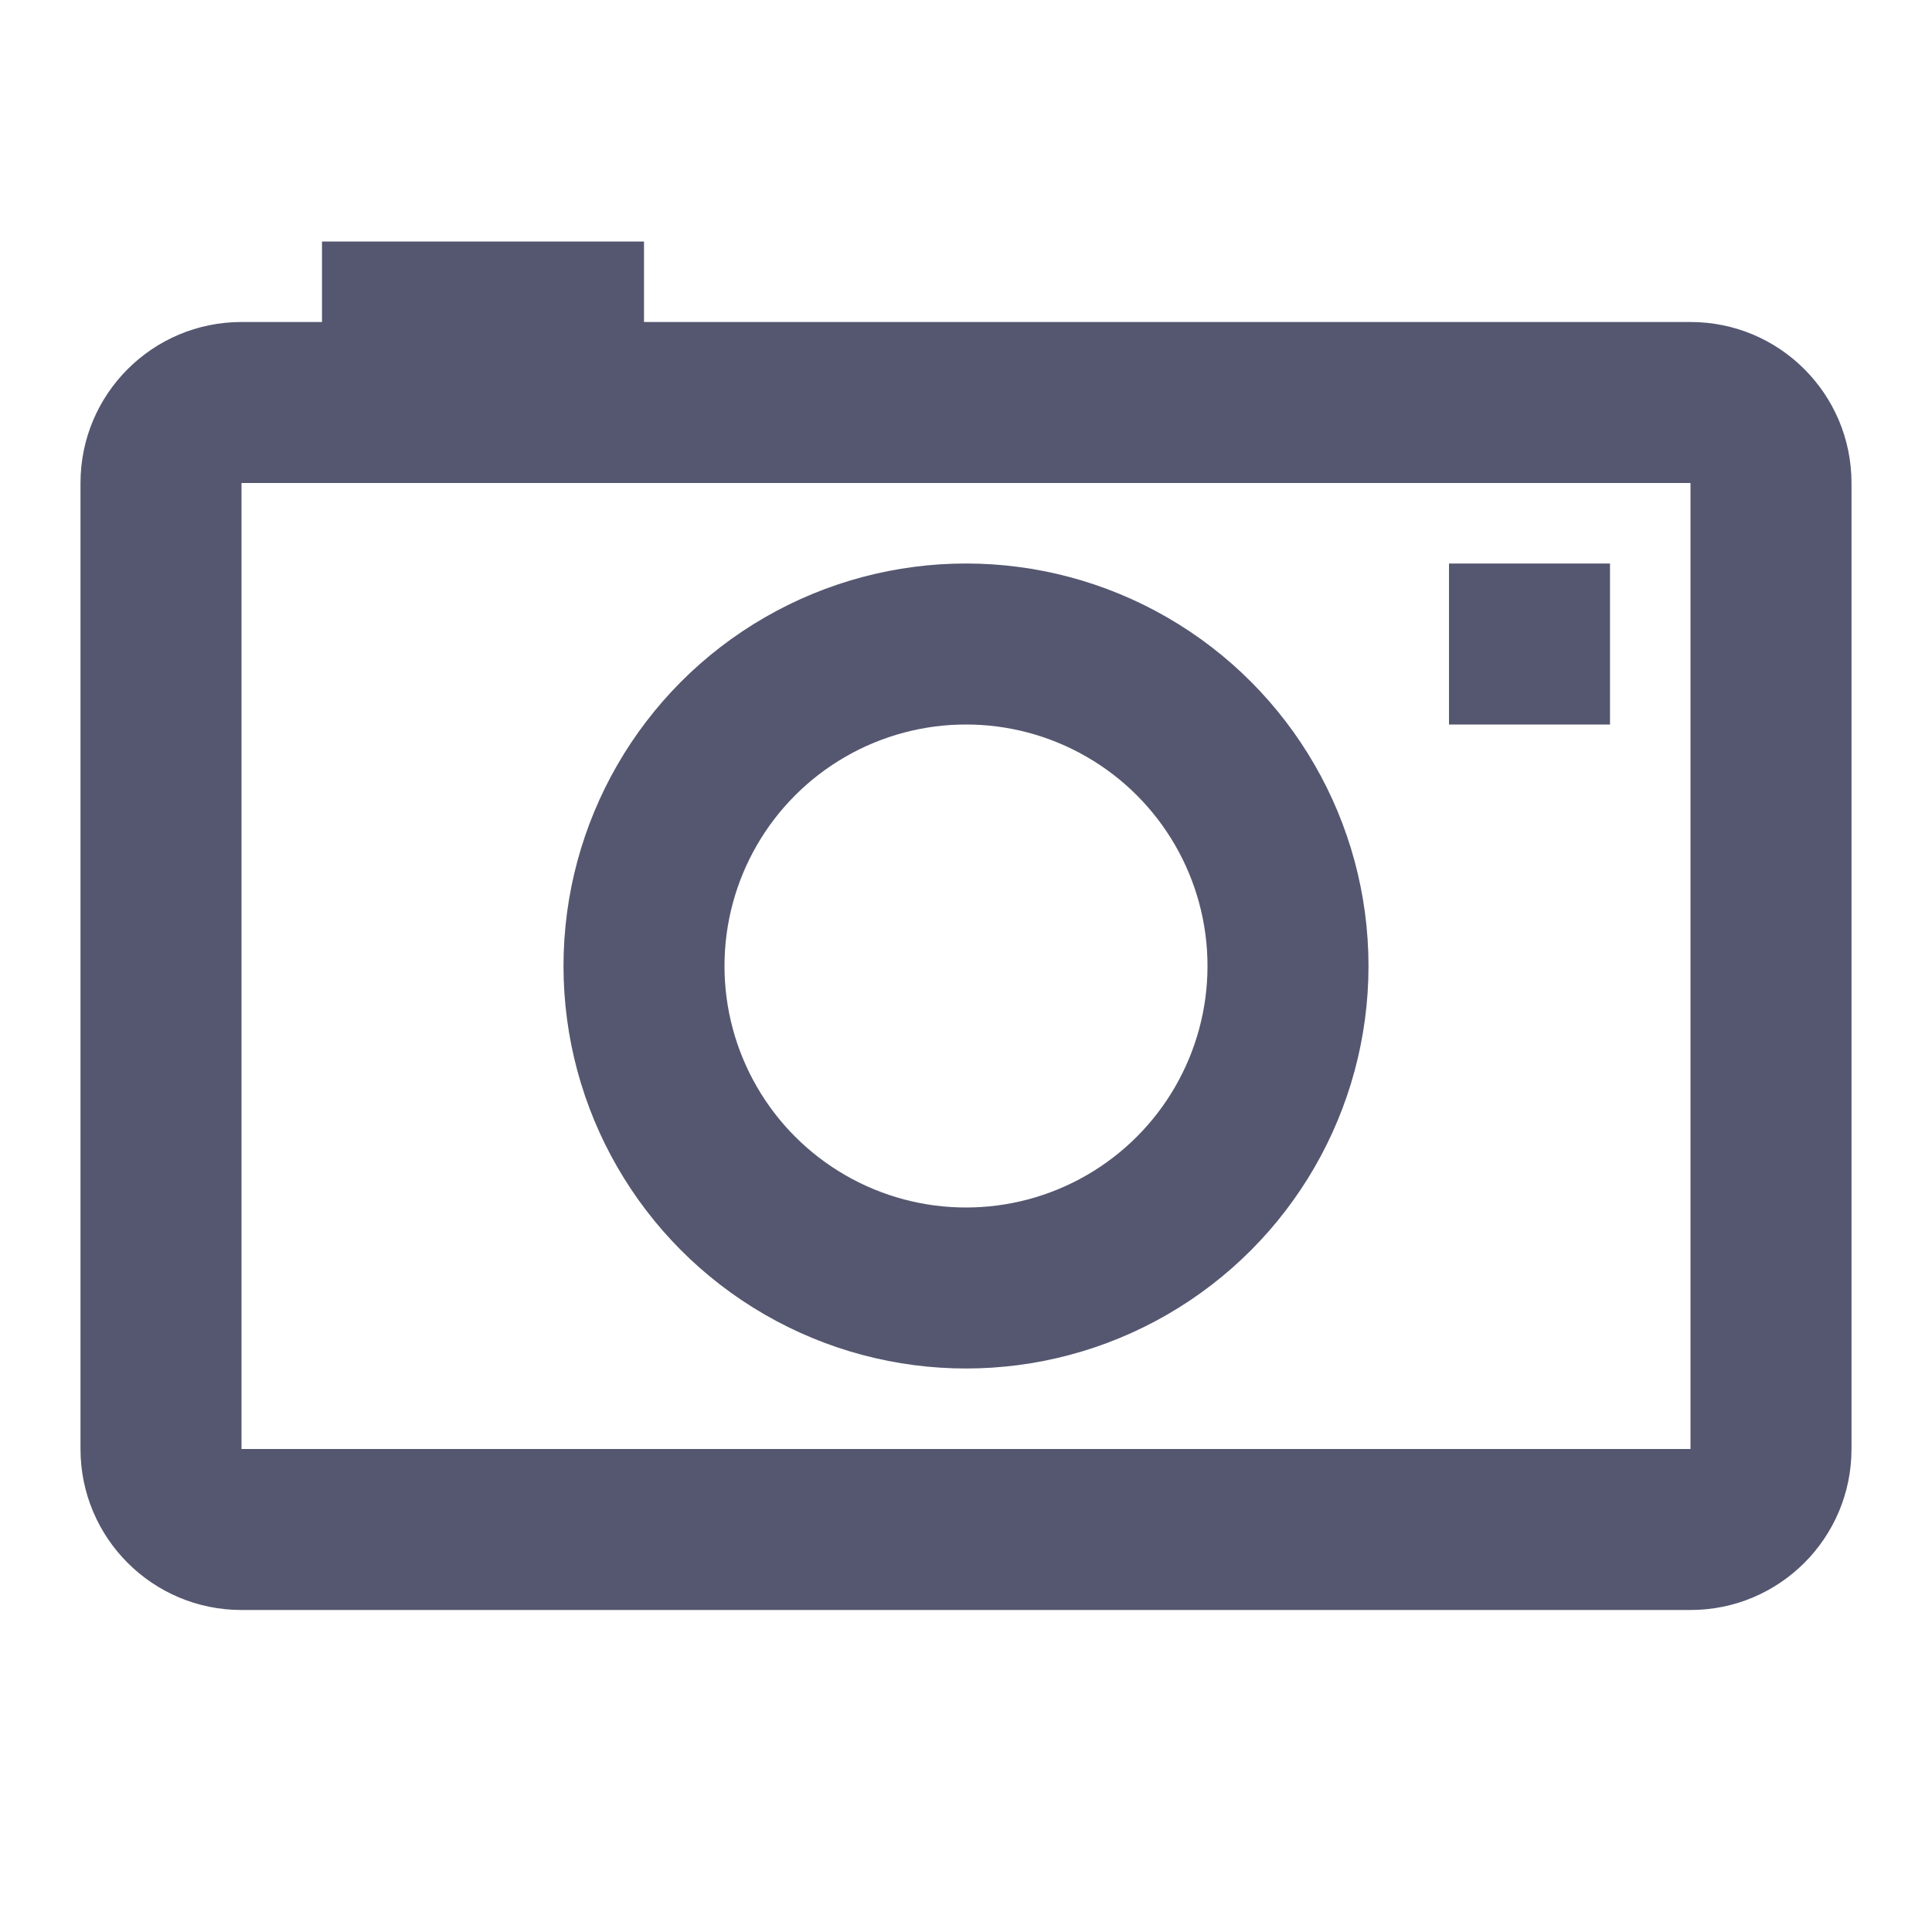 <svg width="24" height="24" viewBox="0 0 24 24" fill="none" xmlns="http://www.w3.org/2000/svg">
<path d="M5 4V3H4V4H5ZM7 4H8V3H7V4ZM21 18H3V20H21V18ZM21 6V18H23V6H21ZM3 18V6H1V18H3ZM3 6H5V4H3V6ZM6 5V4H4V5H6ZM5 5H7V3H5V5ZM5 6H7V4H5V6ZM7 6H21V4H7V6ZM6 4V5H8V4H6ZM20 7H18V9H20V7ZM3 18L3 18H1C1 19.105 1.895 20 3 20V18ZM21 20C22.105 20 23 19.105 23 18H21L21 18V20ZM23 6C23 4.895 22.105 4 21 4V6L21 6H23ZM3 6L3 6V4C1.895 4 1 4.895 1 6H3Z" fill="#555770"/>
<circle cx="12" cy="12" r="4" stroke="#555770" stroke-width="2"/>
</svg>
